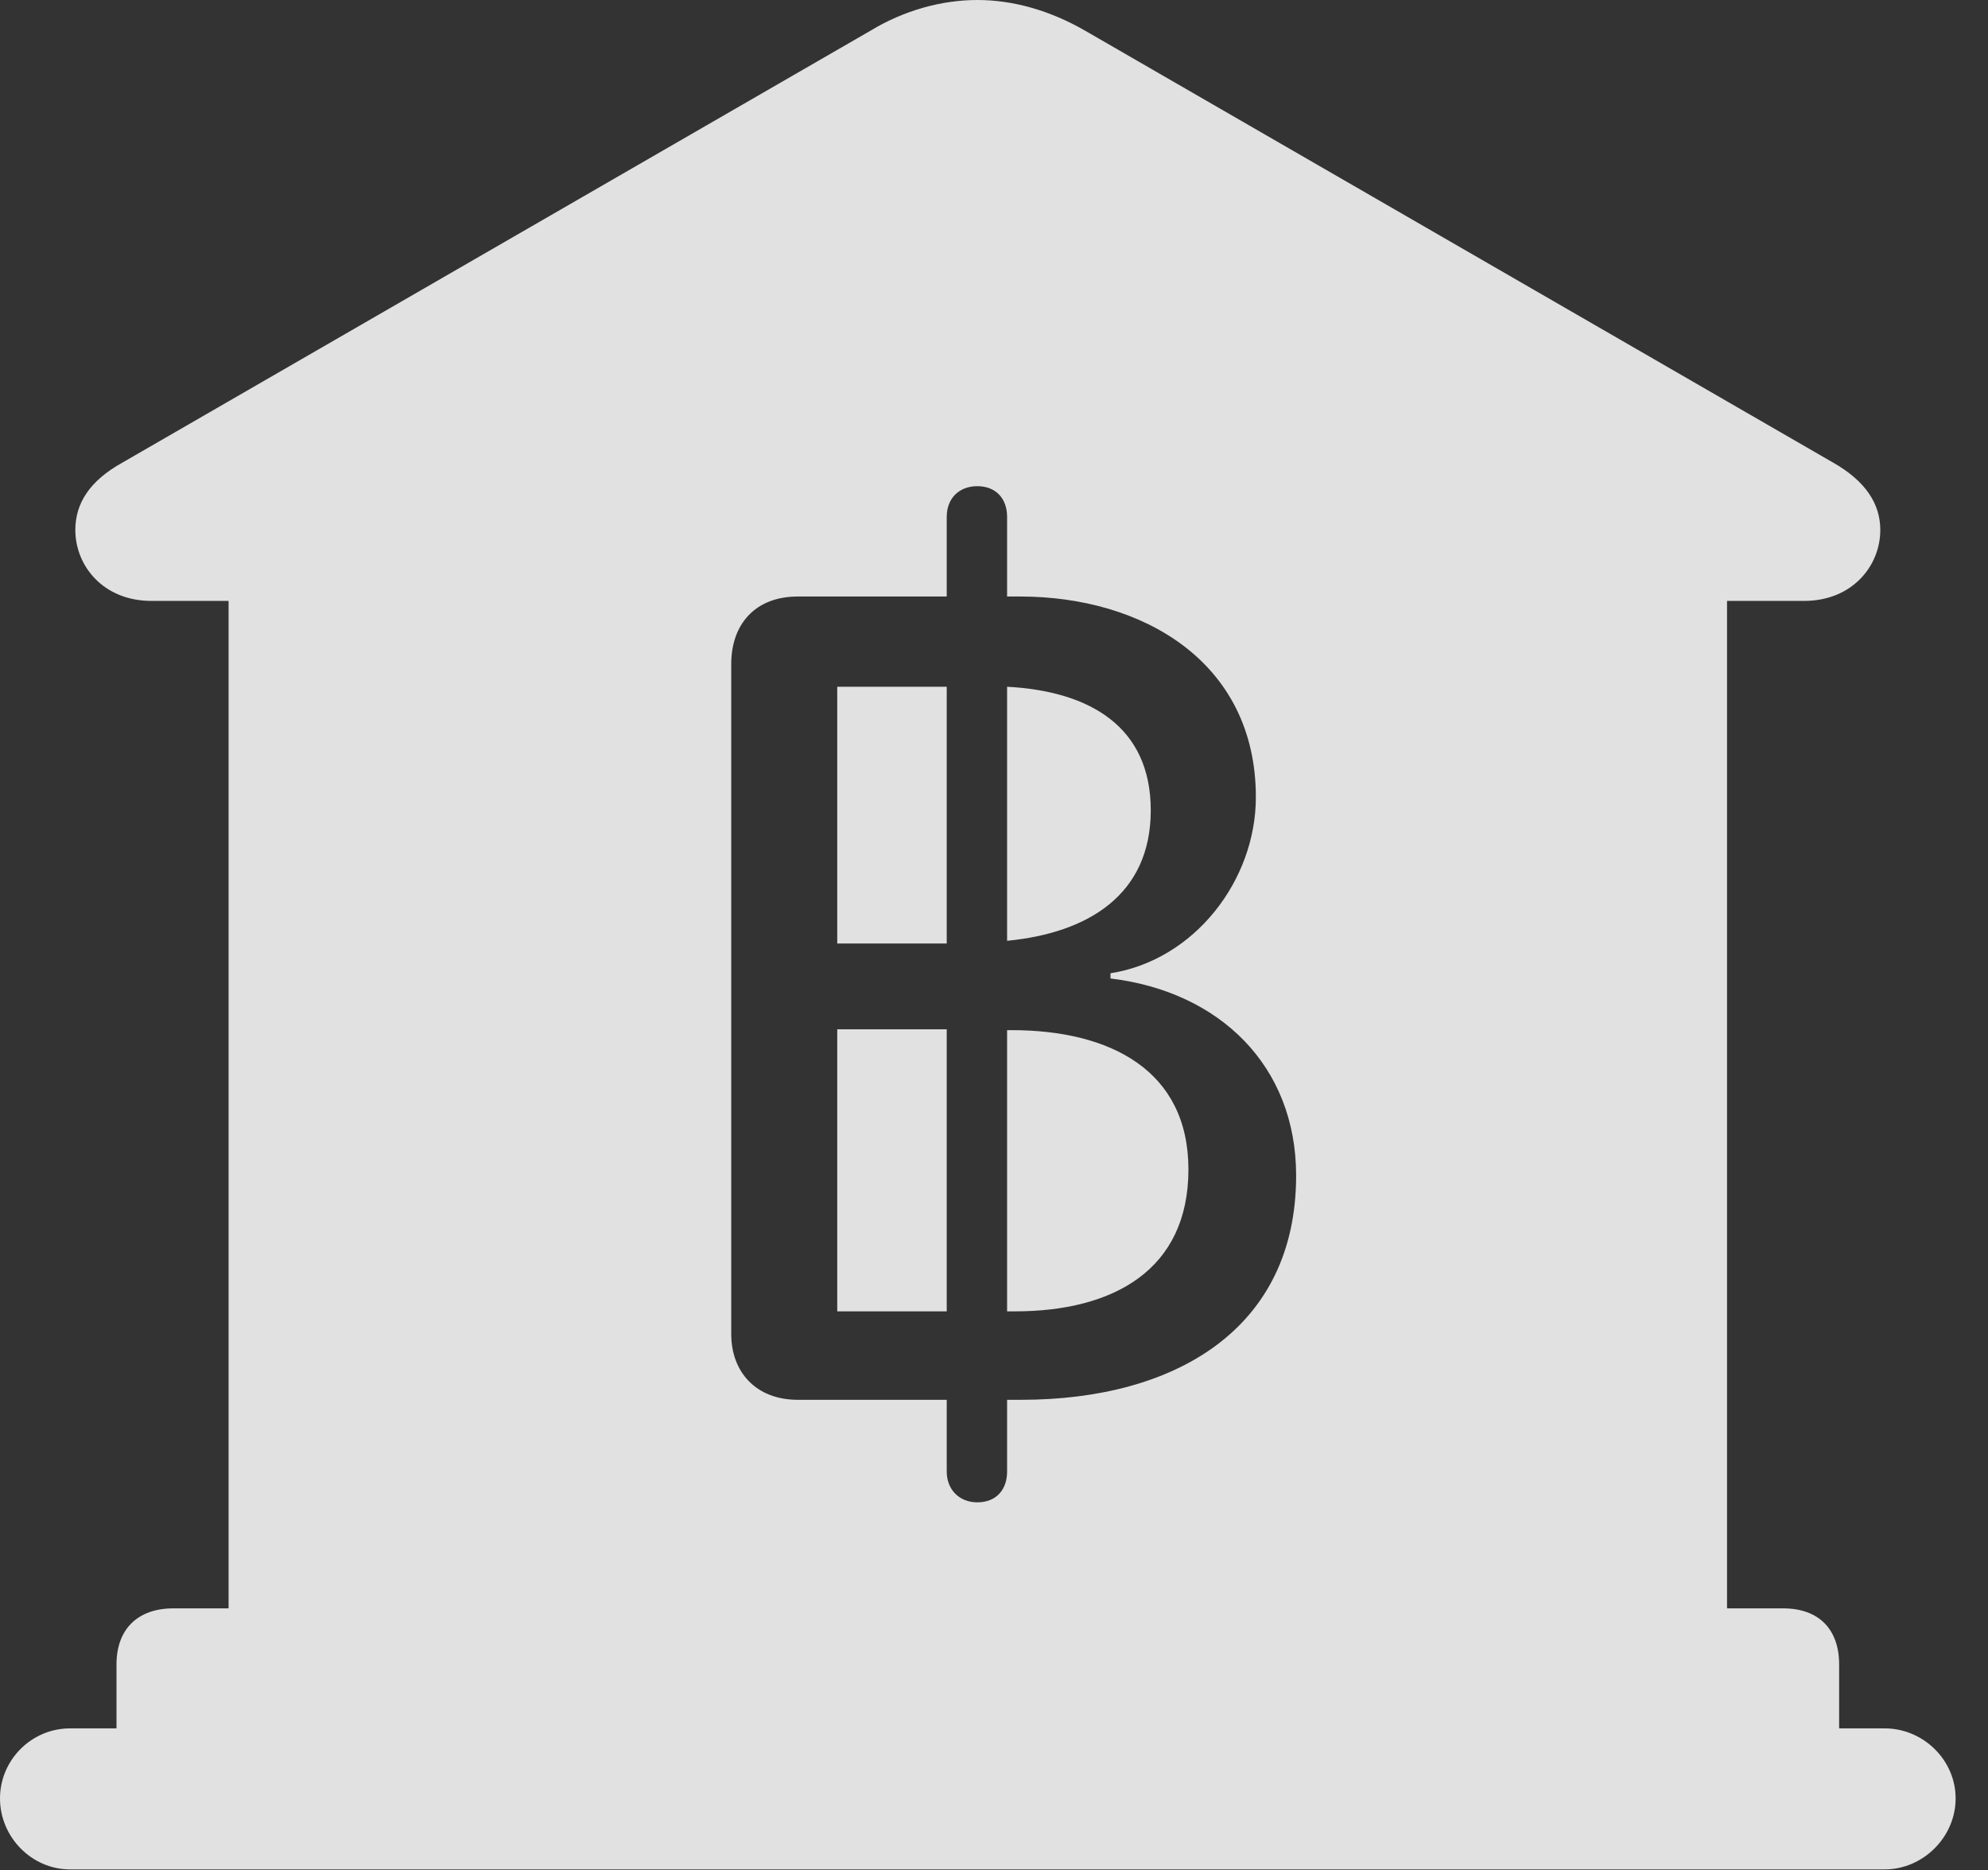 <?xml version="1.0" encoding="UTF-8"?>
<!--Generator: Apple Native CoreSVG 341-->
<!DOCTYPE svg
PUBLIC "-//W3C//DTD SVG 1.1//EN"
       "http://www.w3.org/Graphics/SVG/1.1/DTD/svg11.dtd">
<svg version="1.1" xmlns="http://www.w3.org/2000/svg" xmlns:xlink="http://www.w3.org/1999/xlink" viewBox="0 0 22.168 20.85">
 <rect x="0" y="0" width="22.168" height="20.85" fill="#333333" stroke="none"/>
 <g>
  <rect height="20.85" opacity="0" width="22.168" x="0" y="0"/>
  <path d="M12.1 0.342L20.439 5.156C20.801 5.361 20.967 5.615 20.967 5.908C20.967 6.309 20.654 6.699 20.117 6.699L19.258 6.699L19.258 17.93L19.883 17.93C20.283 17.93 20.508 18.164 20.508 18.555L20.508 19.268L21.016 19.268C21.445 19.268 21.807 19.619 21.807 20.049C21.807 20.479 21.445 20.84 21.016 20.84L0.781 20.84C0.352 20.84 0 20.479 0 20.049C0 19.619 0.352 19.268 0.781 19.268L1.299 19.268L1.299 18.555C1.299 18.164 1.533 17.93 1.934 17.93L2.549 17.93L2.549 6.699L1.689 6.699C1.152 6.699 0.84 6.309 0.84 5.908C0.84 5.615 0.996 5.361 1.367 5.156L9.707 0.342C10.078 0.117 10.498 0 10.898 0C11.299 0 11.709 0.117 12.1 0.342ZM10.557 5.762L10.557 6.65L8.896 6.65C8.418 6.65 8.154 6.963 8.154 7.402L8.154 14.873C8.154 15.293 8.428 15.605 8.896 15.605L10.557 15.605L10.557 16.406C10.557 16.602 10.693 16.748 10.898 16.748C11.113 16.748 11.23 16.602 11.23 16.406L11.23 15.605L11.387 15.605C13.105 15.605 14.453 14.815 14.453 13.105C14.453 11.885 13.604 11.055 12.383 10.908L12.383 10.85C13.32 10.703 14.004 9.814 14.004 8.887C14.004 7.373 12.734 6.65 11.377 6.65L11.23 6.65L11.23 5.762C11.23 5.557 11.104 5.42 10.898 5.42C10.693 5.42 10.557 5.557 10.557 5.762ZM10.557 14.619L9.336 14.619L9.336 11.475L10.557 11.475ZM13.252 13.037C13.252 14.16 12.412 14.619 11.318 14.619L11.23 14.619L11.23 11.484L11.279 11.484C12.383 11.484 13.252 11.934 13.252 13.037ZM10.557 10.518L9.336 10.518L9.336 7.656L10.557 7.656ZM12.832 9.033C12.832 9.971 12.139 10.4 11.23 10.488L11.23 7.656C12.158 7.705 12.832 8.105 12.832 9.033Z" fill="white" fill-opacity="0.85"/>
 </g>
</svg>
